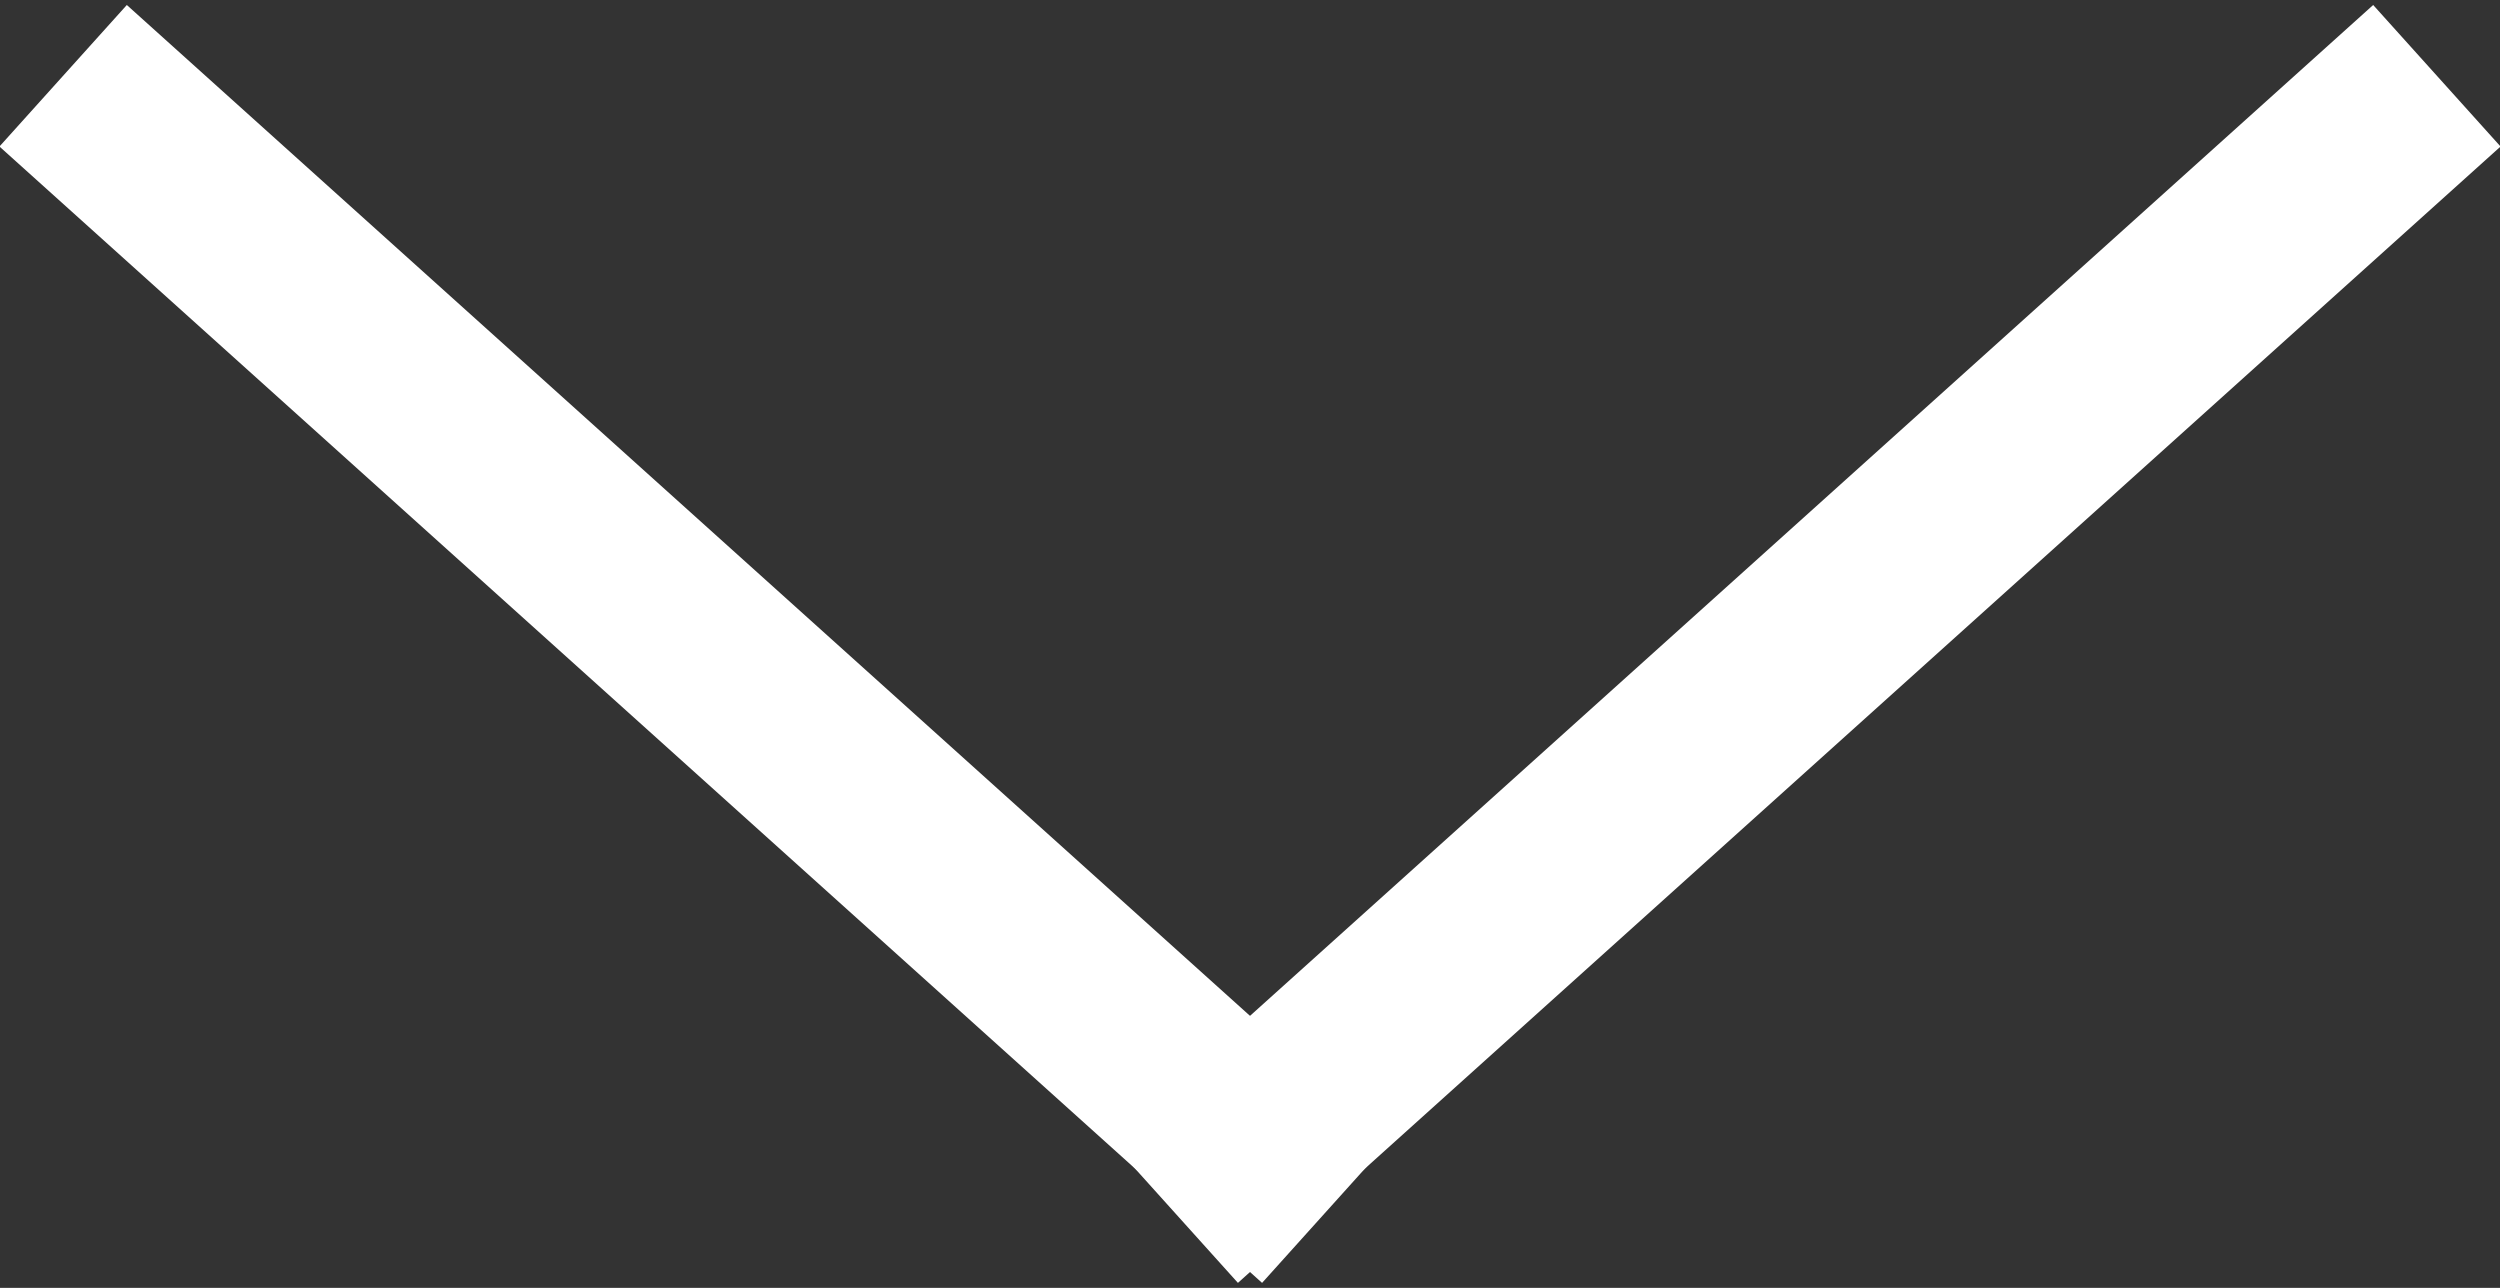 <?xml version="1.0" encoding="utf-8"?>
<!-- Generator: Adobe Illustrator 18.1.1, SVG Export Plug-In . SVG Version: 6.00 Build 0)  -->
<!DOCTYPE svg PUBLIC "-//W3C//DTD SVG 1.1//EN" "http://www.w3.org/Graphics/SVG/1.1/DTD/svg11.dtd">
<svg version="1.1" id="Layer_1" xmlns="http://www.w3.org/2000/svg" xmlns:xlink="http://www.w3.org/1999/xlink" x="0px" y="0px"
	 viewBox="0 0 19.8 10.2" enable-background="new 0 0 19.8 10.2" xml:space="preserve">
<rect x="0" y="0" width="19.8" height="10.2" fill="#333333" stroke="none"/>
<g>
	<defs>
		<rect id="SVGID_1_" y="0" width="19.8" height="10.2"/>
	</defs>
	<clipPath id="SVGID_2_">
		<use xlink:href="#SVGID_1_"  overflow="visible"/>
	</clipPath>
	<line clip-path="url(#SVGID_2_)" fill="none" stroke="#FFFFFF" stroke-width="1.508" x1="0.5" y1="0.6" x2="10.5" y2="9.6"/>
	<line clip-path="url(#SVGID_2_)" fill="none" stroke="#FFFFFF" stroke-width="1.508" x1="19.3" y1="0.6" x2="9.3" y2="9.6"/>
</g>
</svg>
